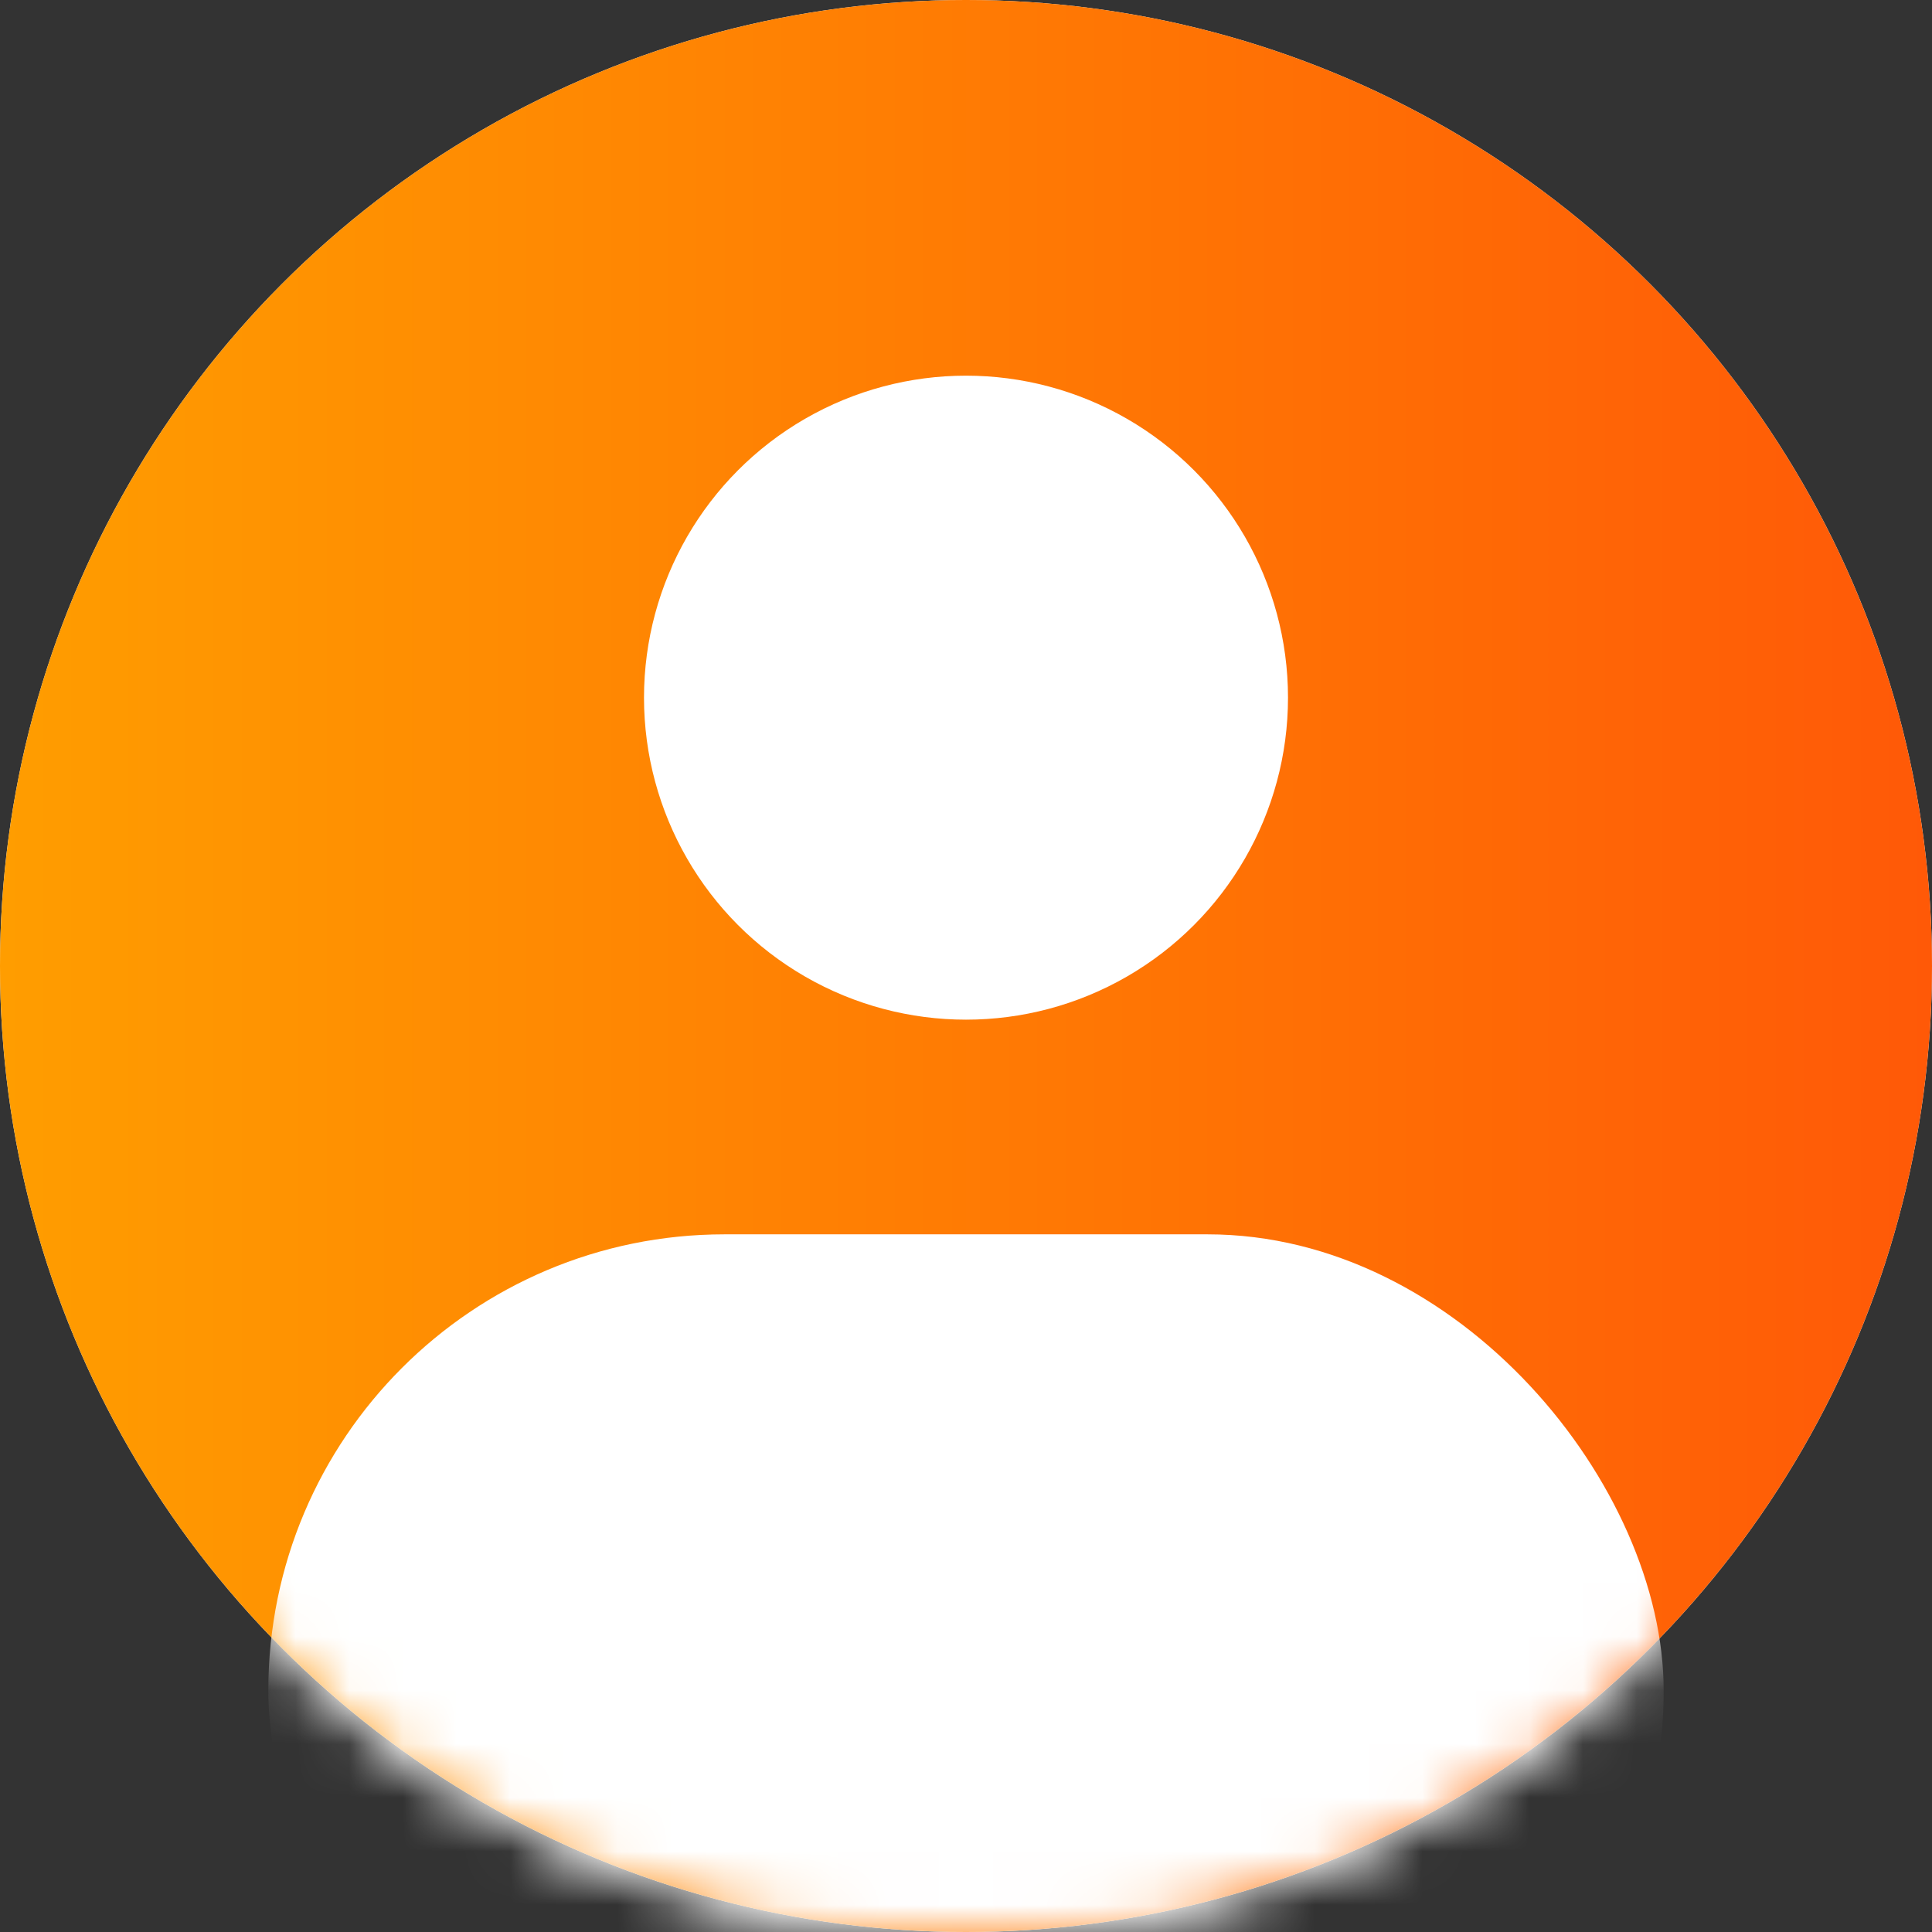 <svg width="36" height="36" viewBox="0 0 36 36" fill="none" xmlns="http://www.w3.org/2000/svg">
<rect x="0" y="0" width="36" height="36" fill="#333333" stroke="none"/>
<circle cx="18" cy="18" r="18" fill="#F9FAFB"/>
<circle cx="18" cy="18" r="18" fill="url(#paint0_linear_15_2658)"/>
<mask id="mask0_15_2658" style="mask-type:alpha" maskUnits="userSpaceOnUse" x="0" y="0" width="36" height="36">
<circle cx="18" cy="18" r="18" fill="#F9FAFB"/>
<circle cx="18" cy="18" r="18" fill="url(#paint1_linear_15_2658)"/>
</mask>
<g mask="url(#mask0_15_2658)">
<rect x="5" y="23" width="26" height="17" rx="8.5" fill="white"/>
</g>
<circle cx="18" cy="13" r="6" fill="white"/>
<defs>
<linearGradient id="paint0_linear_15_2658" x1="0" y1="18" x2="36" y2="18" gradientUnits="userSpaceOnUse">
<stop stop-color="#FF9D00"/>
<stop offset="1" stop-color="#FF5907"/>
</linearGradient>
<linearGradient id="paint1_linear_15_2658" x1="0" y1="18" x2="36" y2="18" gradientUnits="userSpaceOnUse">
<stop stop-color="#FF9D00"/>
<stop offset="1" stop-color="#FF5907"/>
</linearGradient>
</defs>
</svg>
